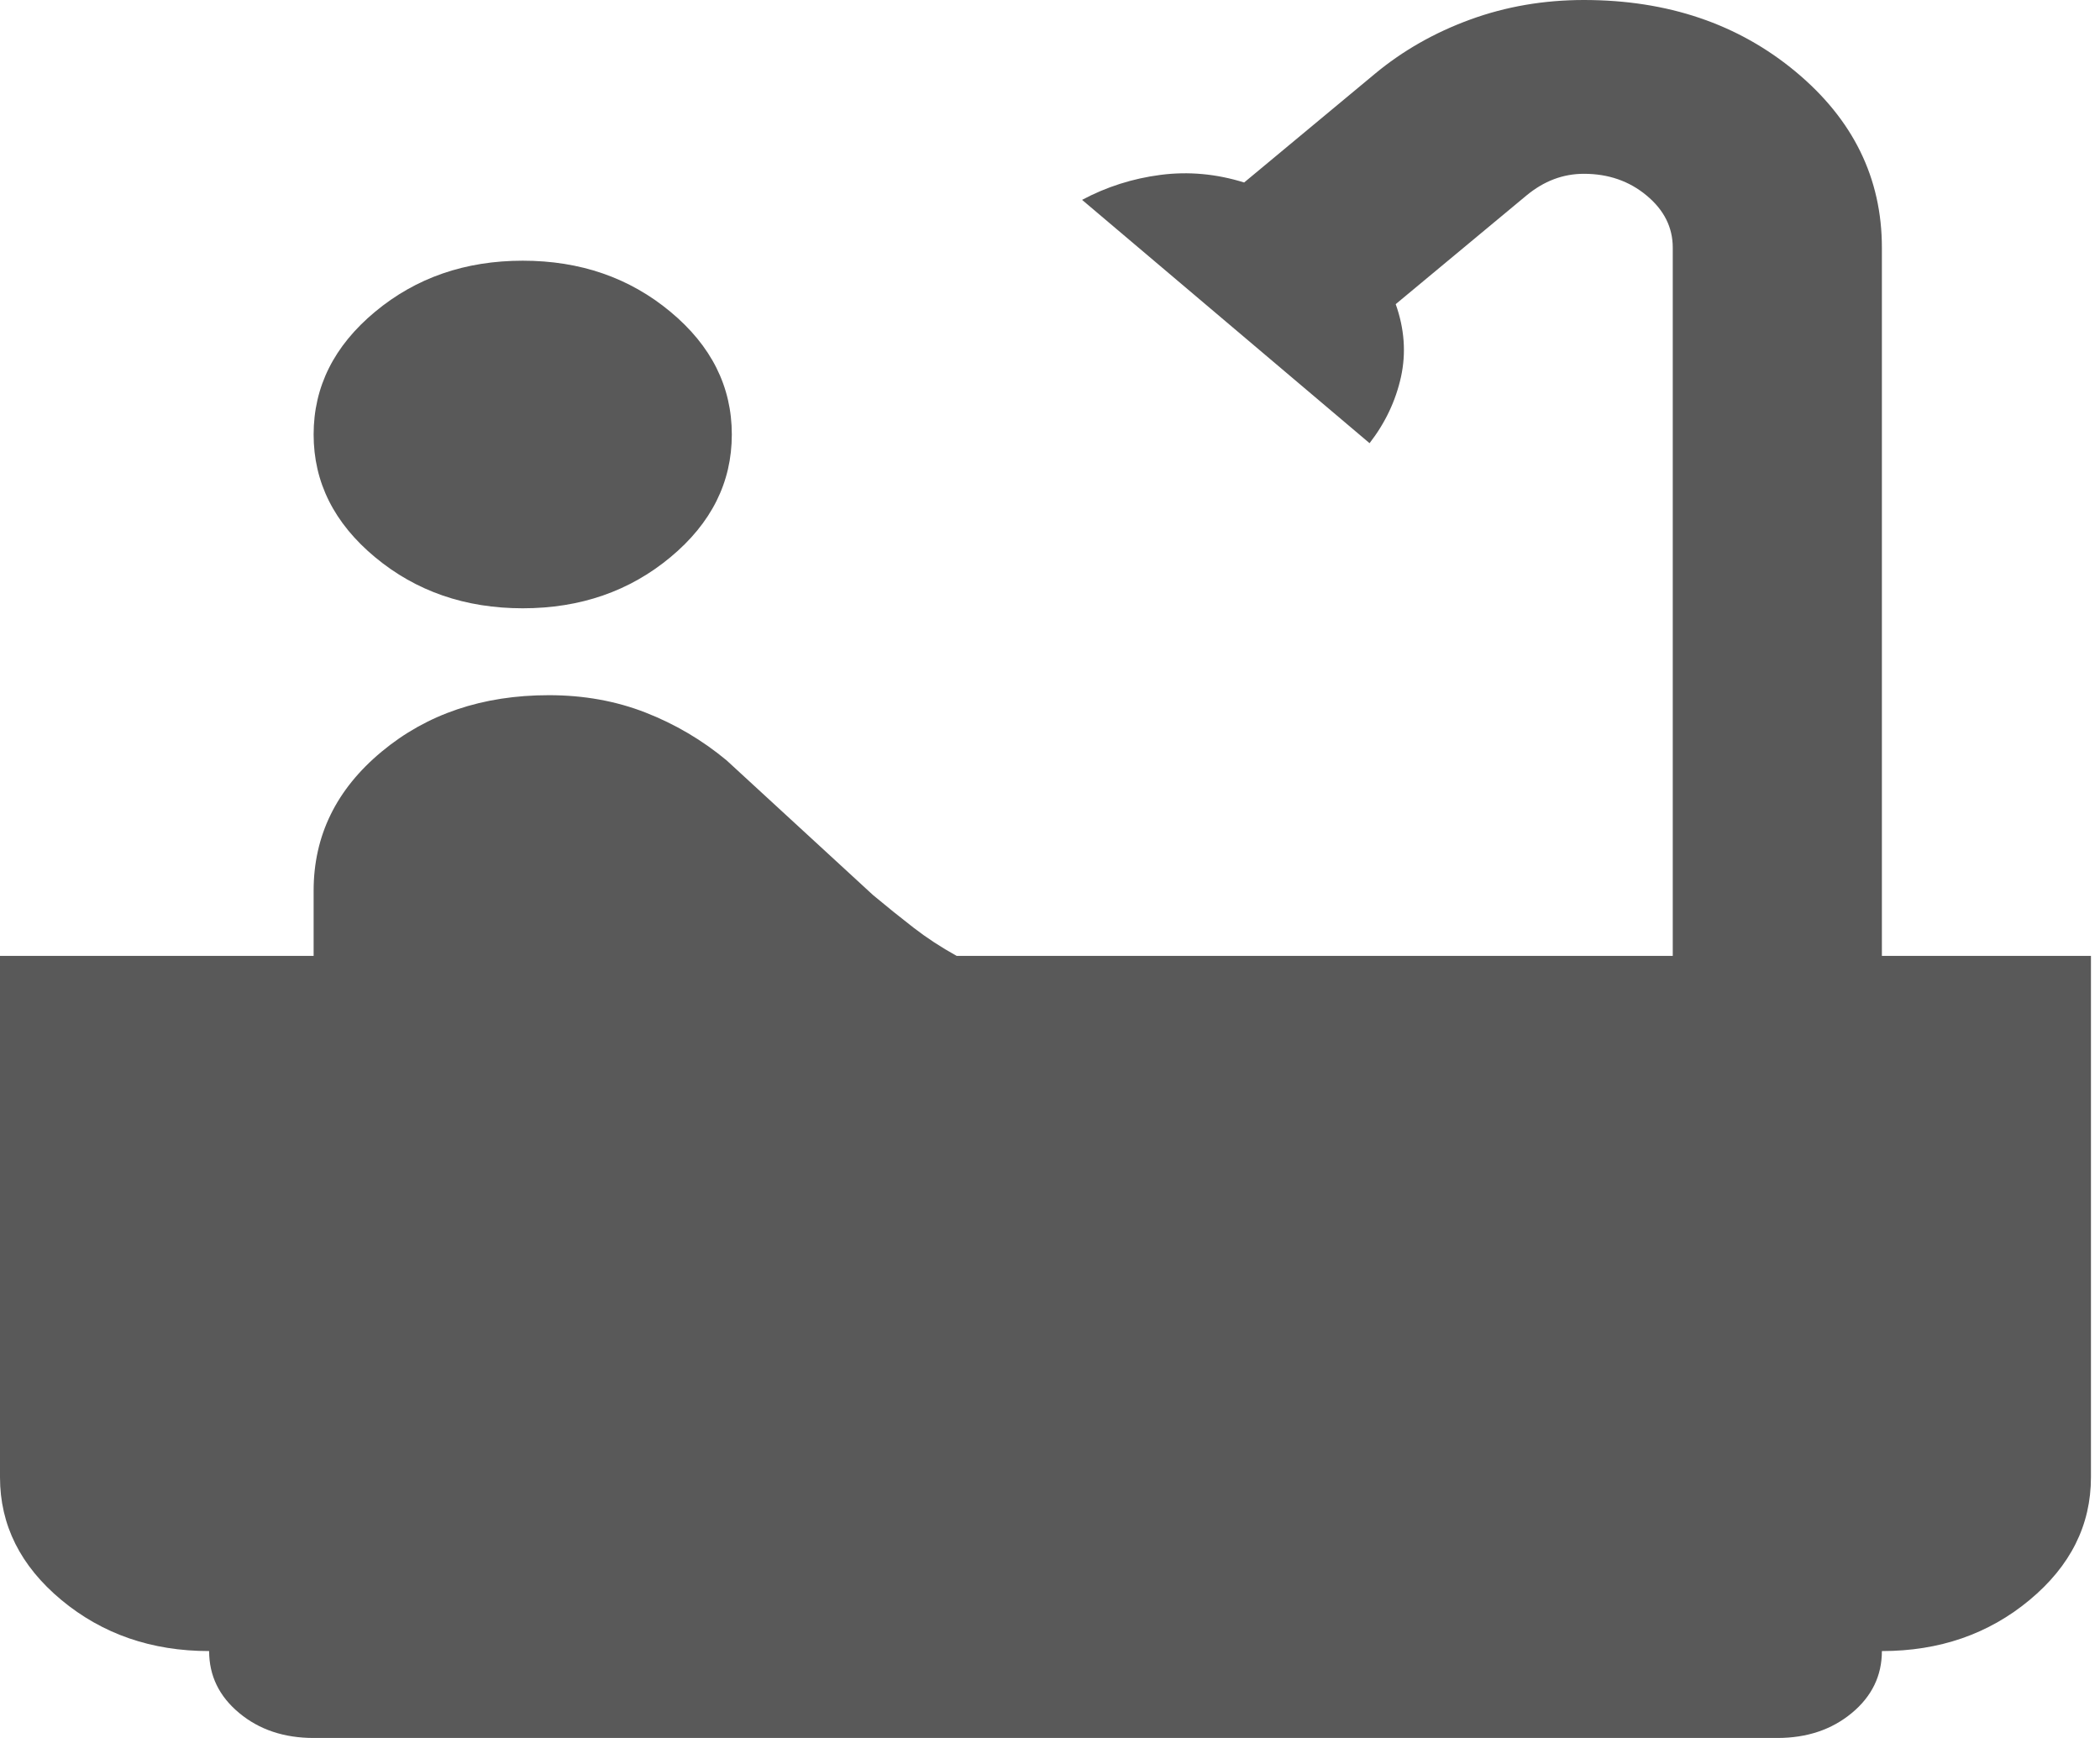 <svg width="29" height="24" viewBox="0 0 29 24" fill="none" xmlns="http://www.w3.org/2000/svg">
<path d="M7.219 8.4C6.425 8.4 5.745 8.165 5.18 7.695C4.614 7.225 4.331 6.66 4.331 6C4.331 5.34 4.614 4.775 5.18 4.305C5.745 3.835 6.425 3.6 7.219 3.6C8.013 3.6 8.693 3.835 9.258 4.305C9.824 4.775 10.106 5.34 10.106 6C10.106 6.66 9.824 7.225 9.258 7.695C8.693 8.165 8.013 8.4 7.219 8.4ZM4.331 24C3.922 24 3.579 23.885 3.303 23.655C3.026 23.425 2.888 23.14 2.888 22.8C2.093 22.8 1.414 22.565 0.848 22.095C0.283 21.625 0 21.06 0 20.4V13.2H4.331V12.3C4.331 11.54 4.644 10.9 5.27 10.38C5.895 9.86 6.665 9.6 7.58 9.6C8.061 9.6 8.506 9.68 8.915 9.84C9.324 10 9.697 10.22 10.034 10.5L12.056 12.36C12.248 12.52 12.434 12.67 12.615 12.81C12.796 12.95 12.994 13.08 13.211 13.2H23.1V3.42C23.1 3.14 22.98 2.9 22.739 2.7C22.499 2.5 22.21 2.4 21.873 2.4C21.729 2.4 21.59 2.425 21.458 2.475C21.326 2.525 21.2 2.6 21.079 2.7L19.274 4.2C19.395 4.54 19.419 4.875 19.347 5.205C19.274 5.535 19.13 5.84 18.913 6.12L14.943 2.76C15.28 2.58 15.641 2.465 16.026 2.415C16.411 2.365 16.796 2.4 17.181 2.52L18.986 1.02C19.371 0.7 19.81 0.45 20.303 0.27C20.796 0.09 21.32 0 21.873 0C23.028 0 24.003 0.33 24.797 0.99C25.591 1.65 25.988 2.46 25.988 3.42V13.2H28.875V20.4C28.875 21.06 28.593 21.625 28.027 22.095C27.462 22.565 26.782 22.8 25.988 22.8C25.988 23.14 25.85 23.425 25.573 23.655C25.296 23.885 24.953 24 24.544 24H4.331Z" fill="#595959"/>
</svg>
